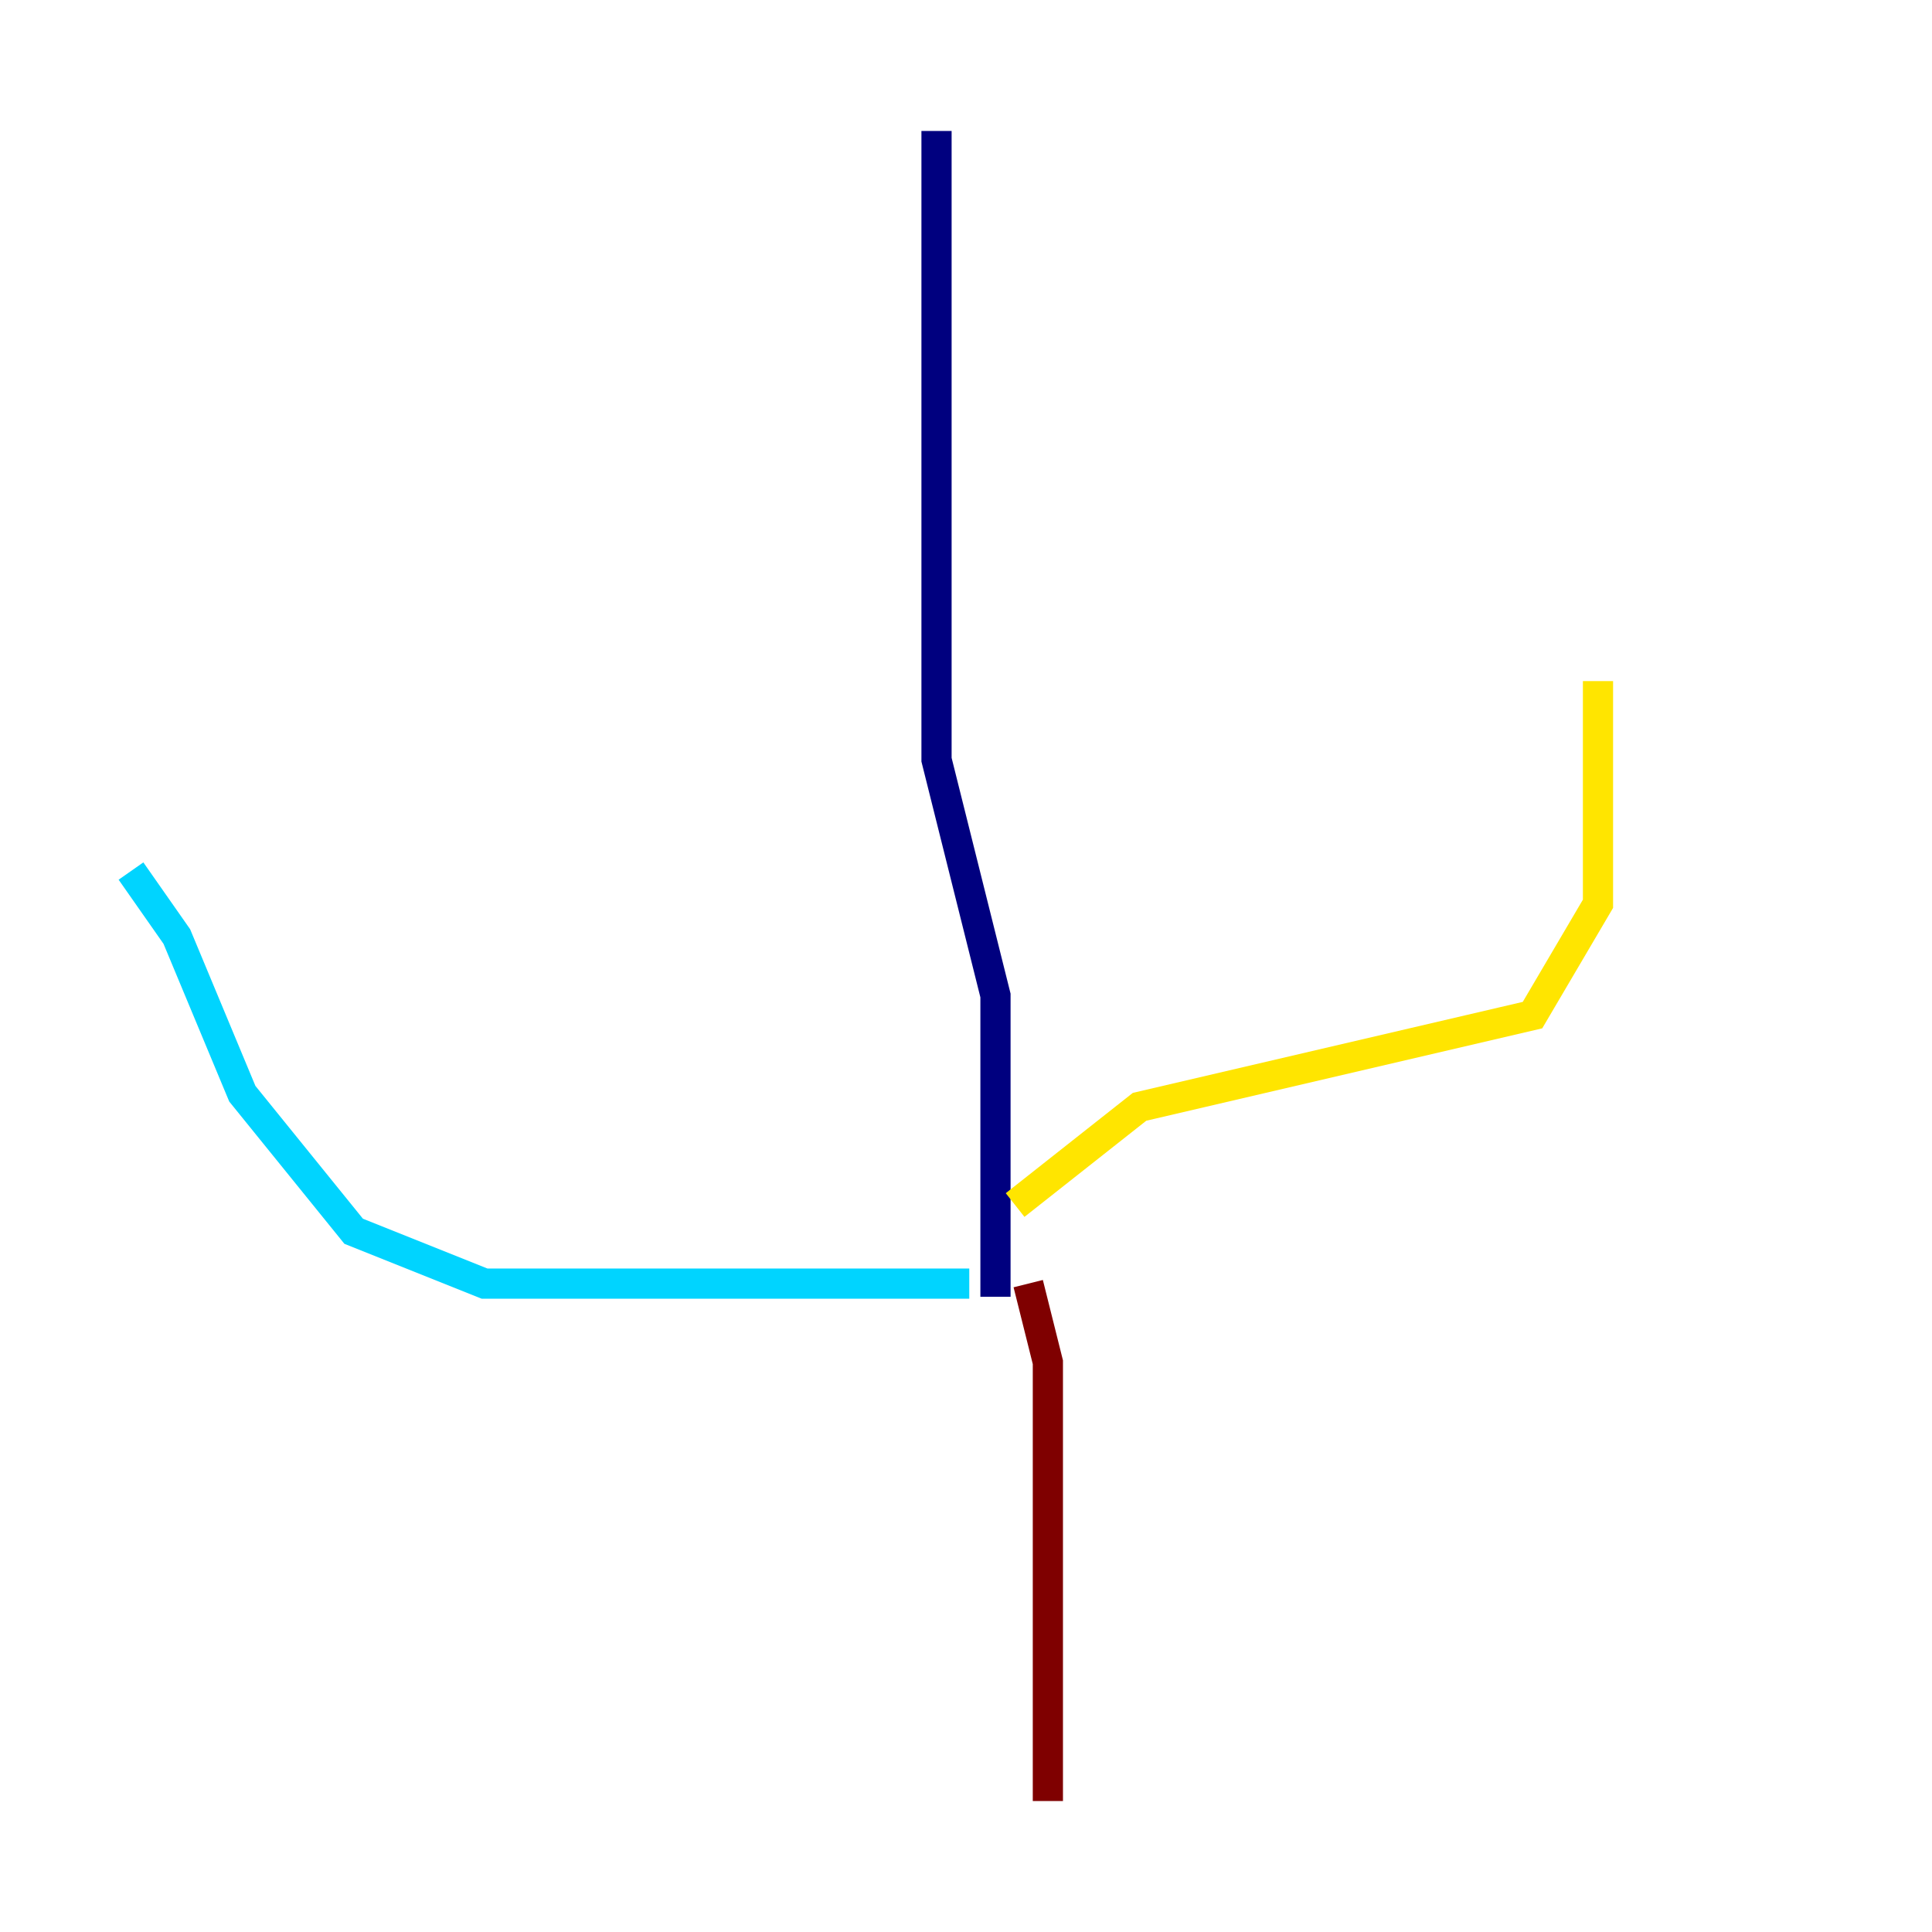 <?xml version="1.0" encoding="utf-8" ?>
<svg baseProfile="tiny" height="128" version="1.2" viewBox="0,0,128,128" width="128" xmlns="http://www.w3.org/2000/svg" xmlns:ev="http://www.w3.org/2001/xml-events" xmlns:xlink="http://www.w3.org/1999/xlink"><defs /><polyline fill="none" points="62.047,8.678 62.047,50.332 65.953,65.953 65.953,85.912" stroke="#00007f" stroke-width="2" /><polyline fill="none" points="64.217,85.044 32.108,85.044 23.43,81.573 16.054,72.461 11.715,62.047 8.678,57.709" stroke="#00d4ff" stroke-width="2" /><polyline fill="none" points="67.254,79.837 75.498,73.329 101.532,67.254 105.871,59.878 105.871,45.125" stroke="#ffe500" stroke-width="2" /><polyline fill="none" points="68.122,85.044 69.424,90.251 69.424,119.322" stroke="#7f0000" stroke-width="2" /></svg>